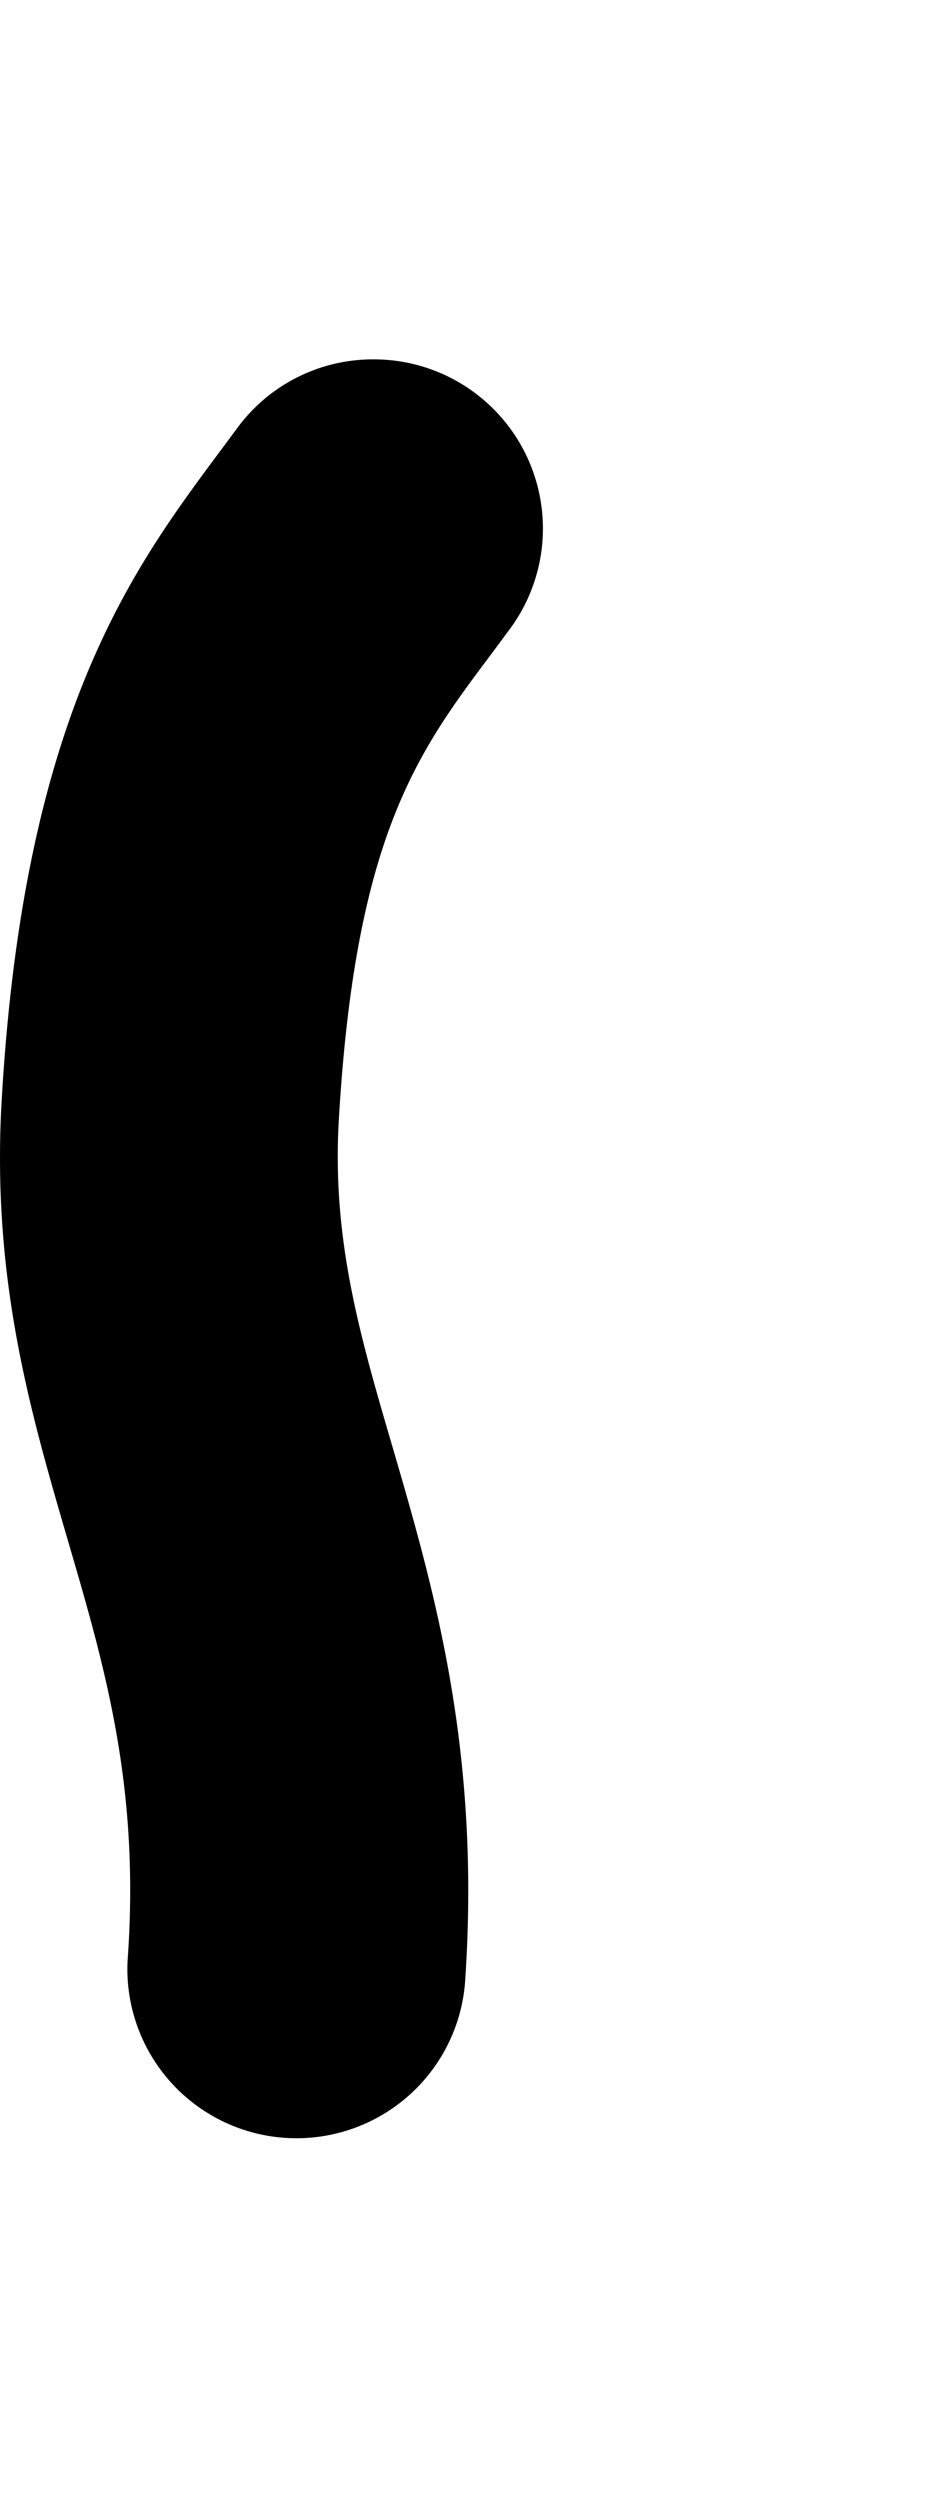 <svg id="Chromosome_8b_Inspect" data-name="Chromosome 8b Inspect" xmlns="http://www.w3.org/2000/svg" viewBox="0 0 63 168"><title>chromosome 8b inspect</title><path id="_8b" data-name="8b" d="M25.1,24.15a11.32,11.32,0,0,0-9.18,4.66l-1.21,1.63C8.87,38.3,1.59,48.09.11,74c-.68,12,1.94,20.91,4.47,29.58,2.49,8.51,4.84,16.55,4,28.15a11.37,11.37,0,0,0,22.68,1.6c1.1-15.66-2.08-26.53-4.88-36.13-2.18-7.44-4.06-13.87-3.6-21.91C23.89,56.18,28.09,50.54,33,44l1.32-1.78A11.37,11.37,0,0,0,25.1,24.15Z"/></svg>